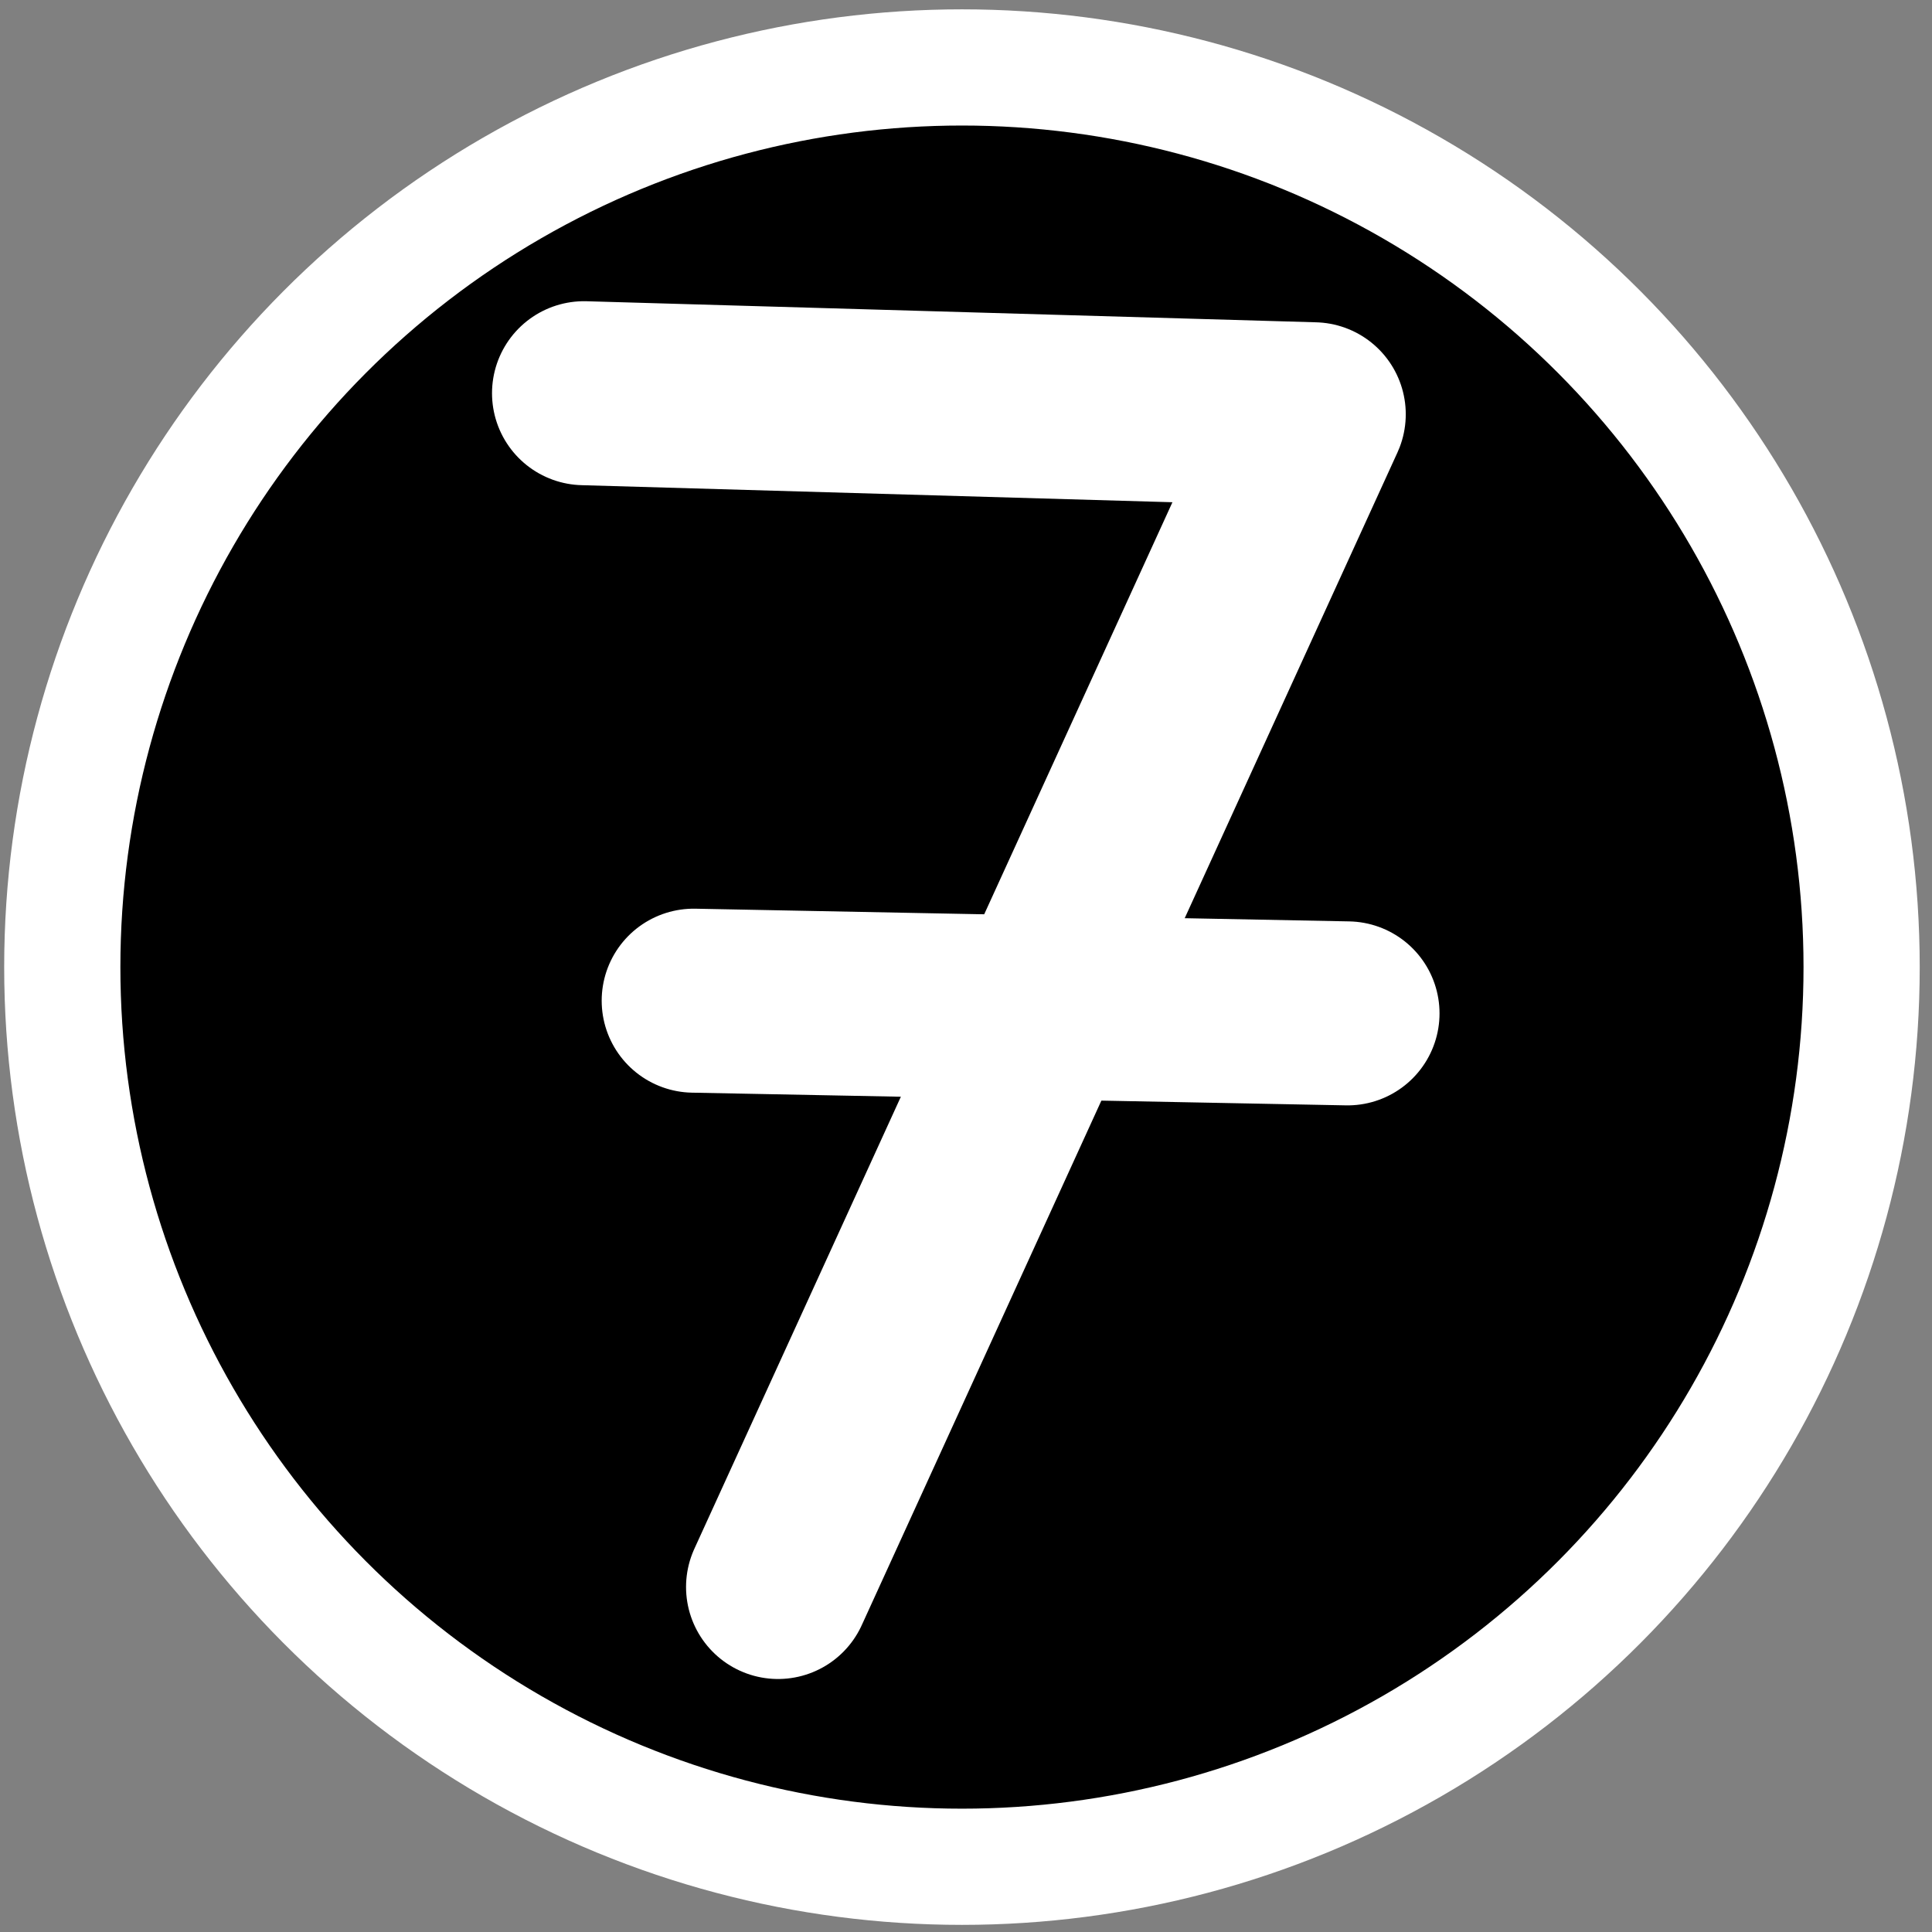 <?xml version="1.0" encoding="UTF-8" standalone="no"?>
<svg
   xmlns:dc="http://purl.org/dc/elements/1.1/"
   xmlns:cc="http://creativecommons.org/ns#"
   xmlns:rdf="http://www.w3.org/1999/02/22-rdf-syntax-ns#"
   xmlns:svg="http://www.w3.org/2000/svg"
   xmlns="http://www.w3.org/2000/svg"
   xmlns:sodipodi="http://sodipodi.sourceforge.net/DTD/sodipodi-0.dtd"
   xmlns:inkscape="http://www.inkscape.org/namespaces/inkscape"
   version="1.1"
   x="0px"
   y="0px"
   viewBox="-143.5 -19.058 21 21"
   enable-background="new -143.5 -19.058 1024 1024"
   xml:space="preserve"
   id="svg2"
   width="21"
   height="21"
   sodipodi:docname="number-7.svg"
   inkscape:version="0.92.3 (2405546, 2018-03-11)"><rect x="-143.5" y="-19.058" width="21" height="21" fill="#808080" stroke="none"/><sodipodi:namedview
     pagecolor="#ffffff"
     bordercolor="#666666"
     borderopacity="1"
     objecttolerance="10"
     gridtolerance="10"
     guidetolerance="10"
     inkscape:pageopacity="0"
     inkscape:pageshadow="2"
     inkscape:window-width="1920"
     inkscape:window-height="986"
     id="namedview14357"
     showgrid="false"
     inkscape:zoom="2.8095238"
     inkscape:cx="30.428236"
     inkscape:cy="41.216852"
     inkscape:window-x="-11"
     inkscape:window-y="-11"
     inkscape:window-maximized="1"
     inkscape:current-layer="svg2" /><defs
     id="defs66" /><circle
     r="9.779"
     cy="-8.546"
     cx="-133.044"
     id="path9736"
     style="fill:#000000;fill-opacity:1;stroke:#ffffff;stroke-width:1.263;stroke-linecap:round;stroke-linejoin:miter;stroke-miterlimit:4;stroke-dasharray:none;stroke-opacity:1;paint-order:normal" /><g
     style="stroke-linejoin:round"
     transform="translate(-50.643,20.591)"
     id="g9756-3-8"><g
       style="stroke-linejoin:round"
       transform="translate(49.93,-21.269)"
       id="g9760-4-9"><path
         id="path9750-7-5"
         d="m -136.439,-14.106 7.932,0.229 -5.823,12.747"
         style="fill:none;stroke:#ffffff;stroke-width:2;stroke-linecap:round;stroke-linejoin:round;stroke-miterlimit:4;stroke-dasharray:none;stroke-opacity:1" /><path
         id="path9752-7-9"
         d="m -135.247,-7.503 7.107,0.138"
         style="fill:none;stroke:#ffffff;stroke-width:2;stroke-linecap:round;stroke-linejoin:round;stroke-miterlimit:4;stroke-dasharray:none;stroke-opacity:1" /></g></g></svg>